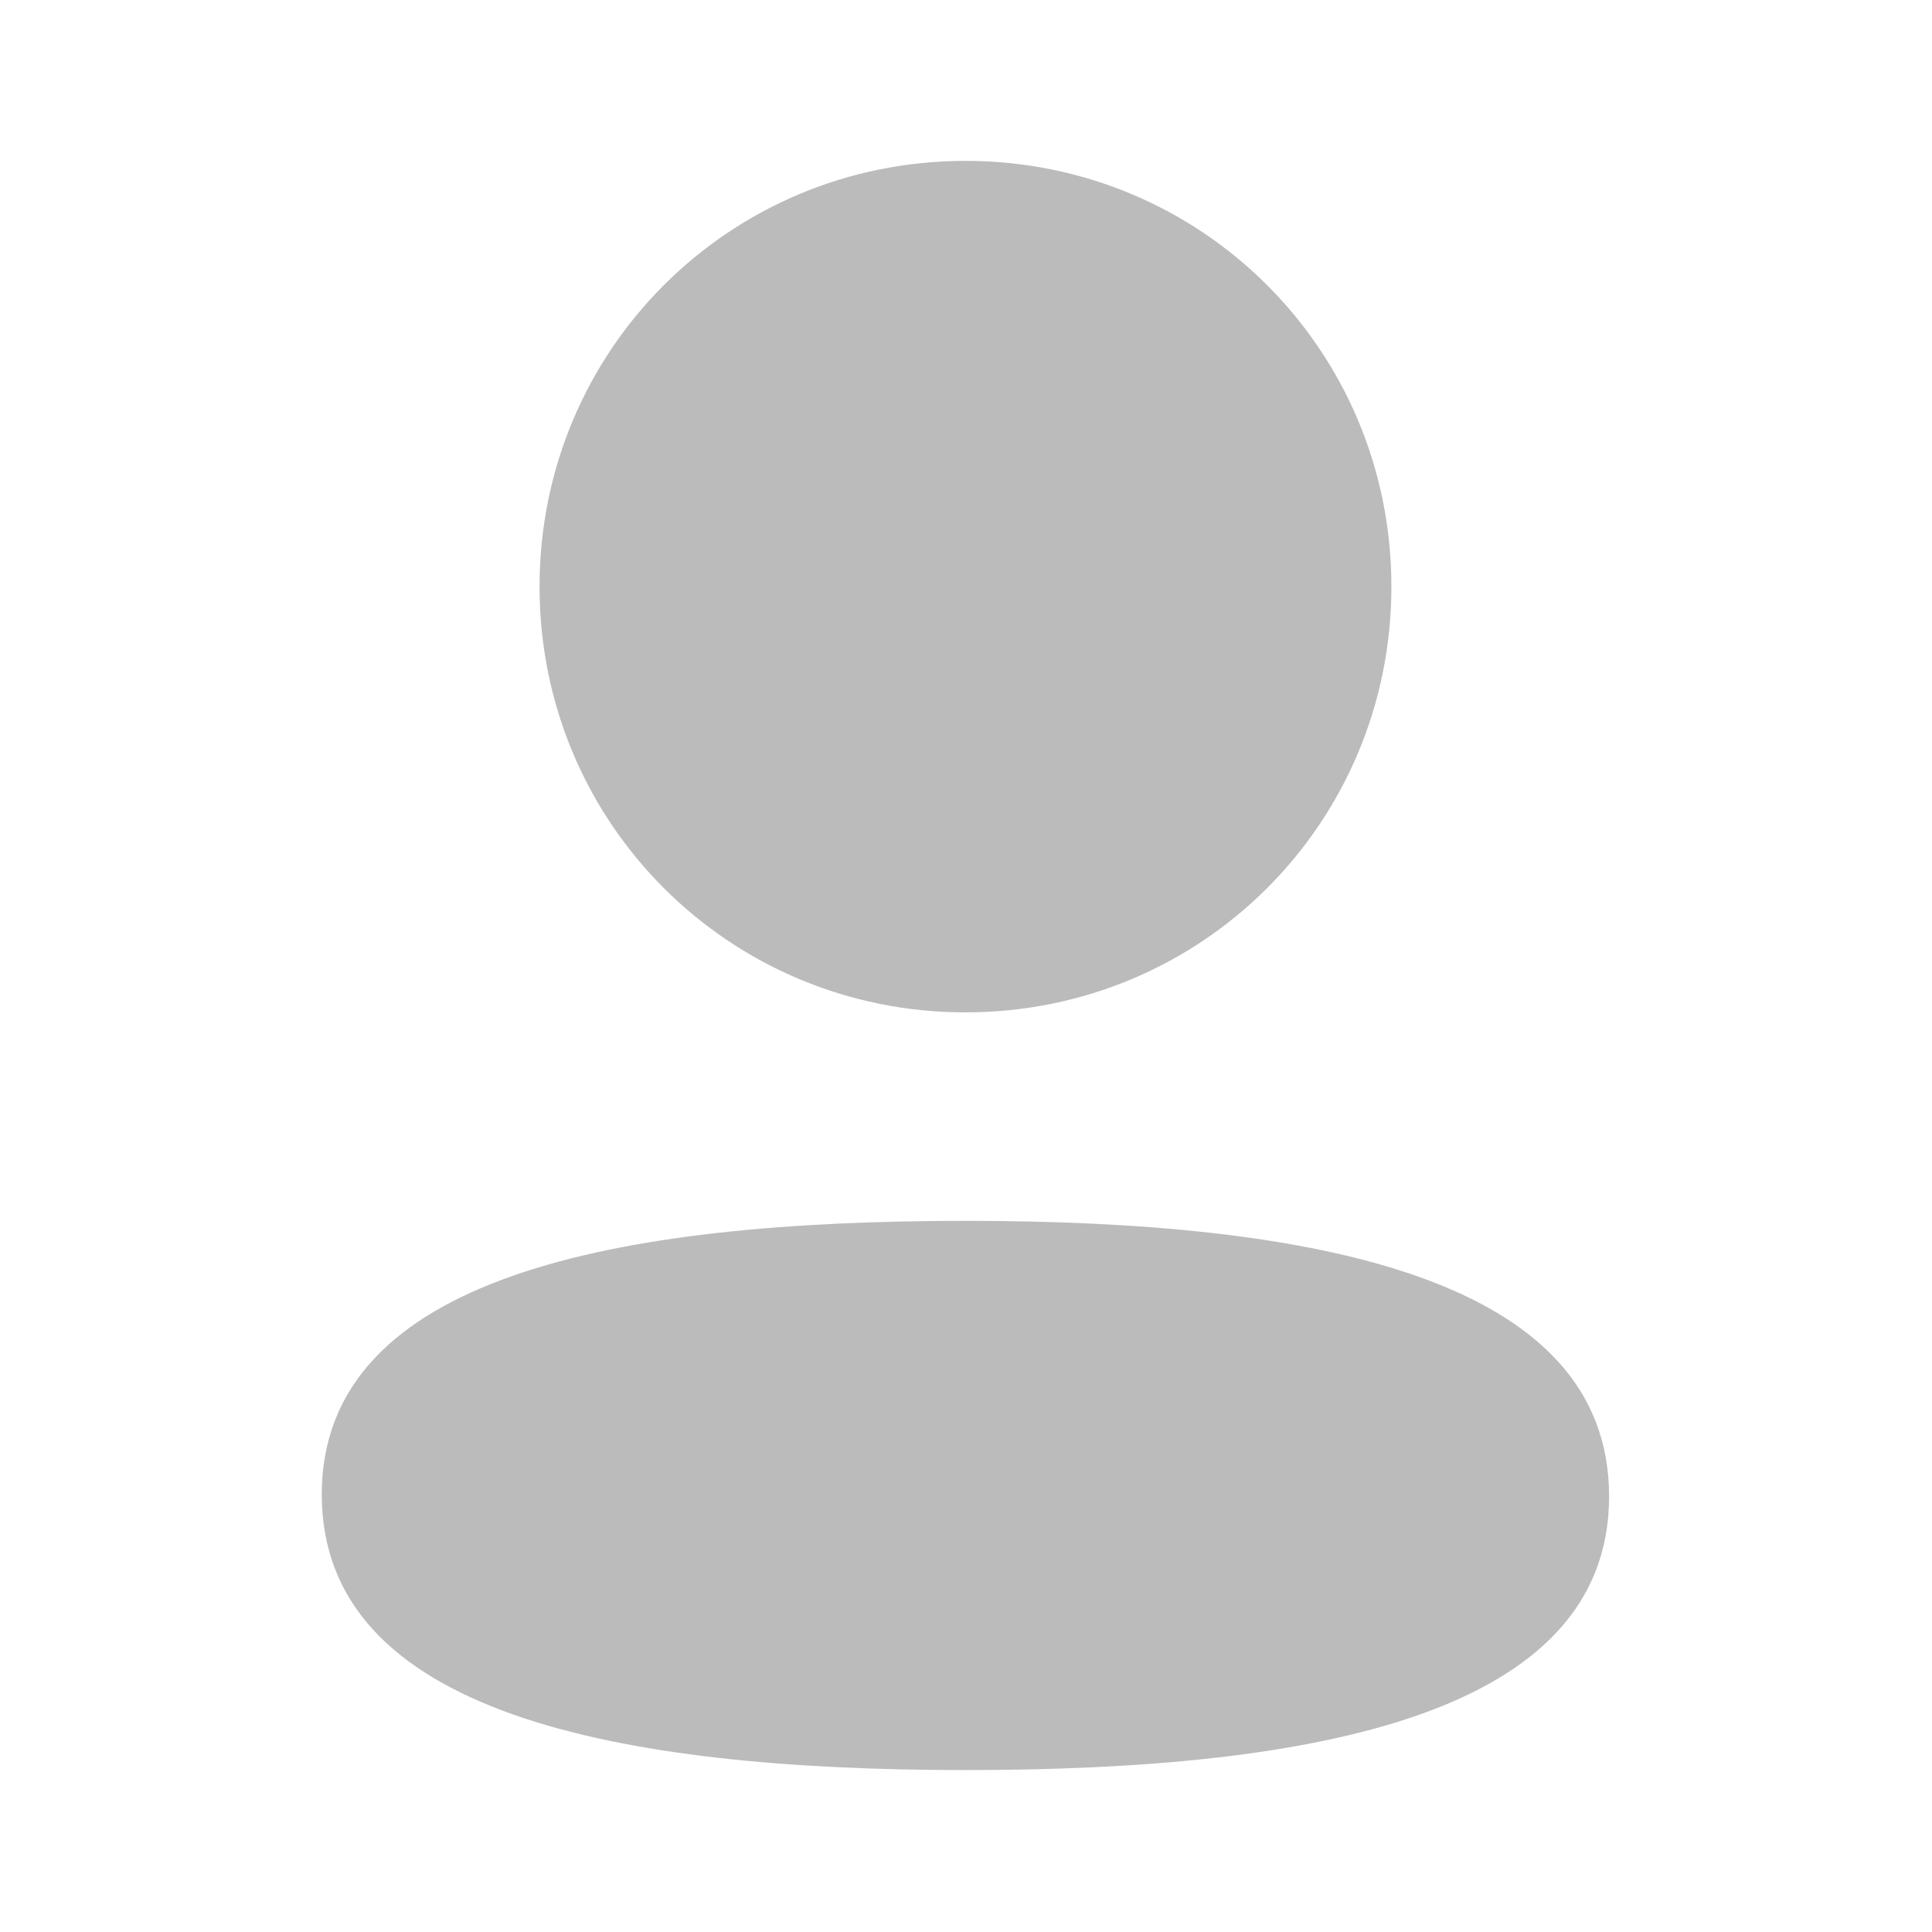 <svg width="22" height="22" viewBox="0 0 22 22" fill="none" xmlns="http://www.w3.org/2000/svg">
<path fill-rule="evenodd" clip-rule="evenodd" d="M15.844 6.68C15.844 9.371 13.687 11.528 10.994 11.528C8.302 11.528 6.144 9.371 6.144 6.68C6.144 3.989 8.302 1.832 10.994 1.832C13.687 1.832 15.844 3.989 15.844 6.68ZM10.994 20.156C7.02 20.156 3.664 19.51 3.664 17.018C3.664 14.525 7.041 13.902 10.994 13.902C14.969 13.902 18.323 14.548 18.323 17.04C18.323 19.533 14.947 20.156 10.994 20.156Z" fill="#BBBBBB"/>
</svg>
